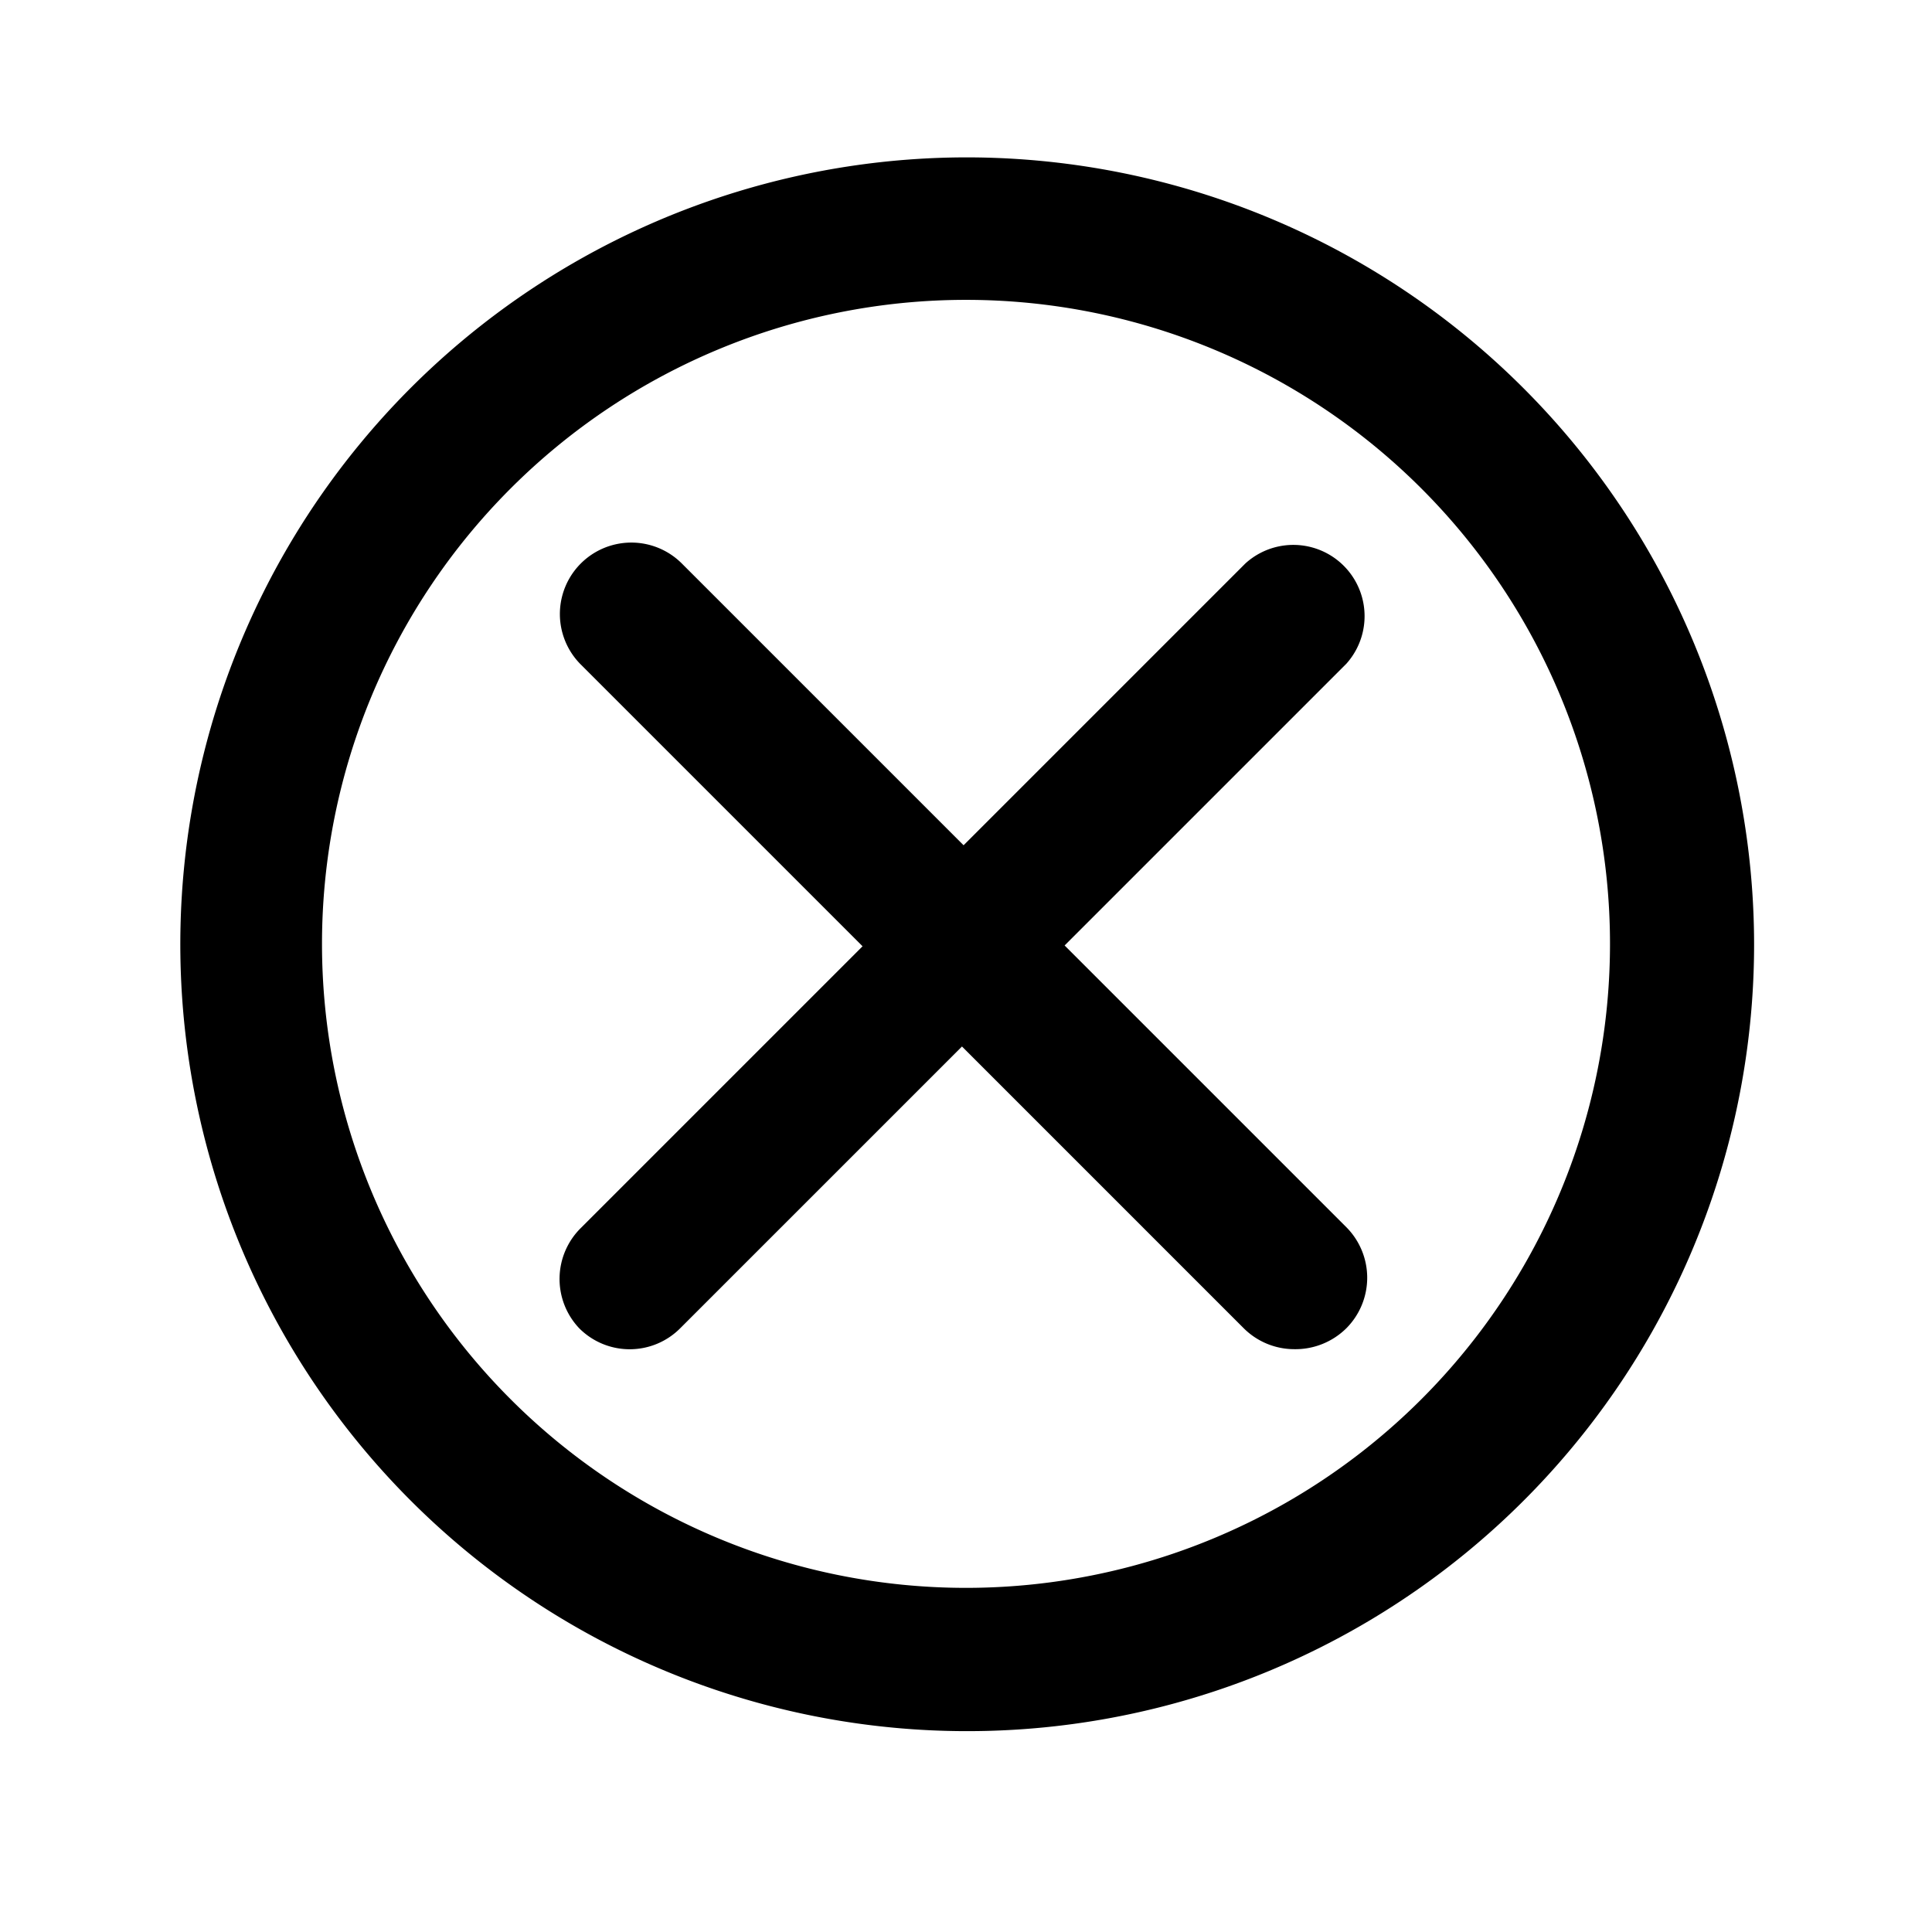 <svg data-name="Calque 1" xmlns="http://www.w3.org/2000/svg" viewBox="0 0 48 48"><title>wrong</title><path d="M14.39 33a1.77 1.77 0 0 0 2.51 0l7-7 7 7a1.78 1.78 0 0 0 1.25.52 1.8 1.8 0 0 0 1.3-.52 1.78 1.78 0 0 0 0-2.51l-7-7 7-7A1.77 1.77 0 0 0 30.94 14l-7 7-7-7a1.77 1.77 0 0 0-2.51 2.51l7 7-7 7a1.78 1.78 0 0 0-.04 2.49z"/><path d="M24 3.91a19.55 19.55 0 1 0 19.58 19.54A19.57 19.57 0 0 0 24 3.91zm0 35.54a16 16 0 1 1 16-16 16 16 0 0 1-16 16z"/></svg>